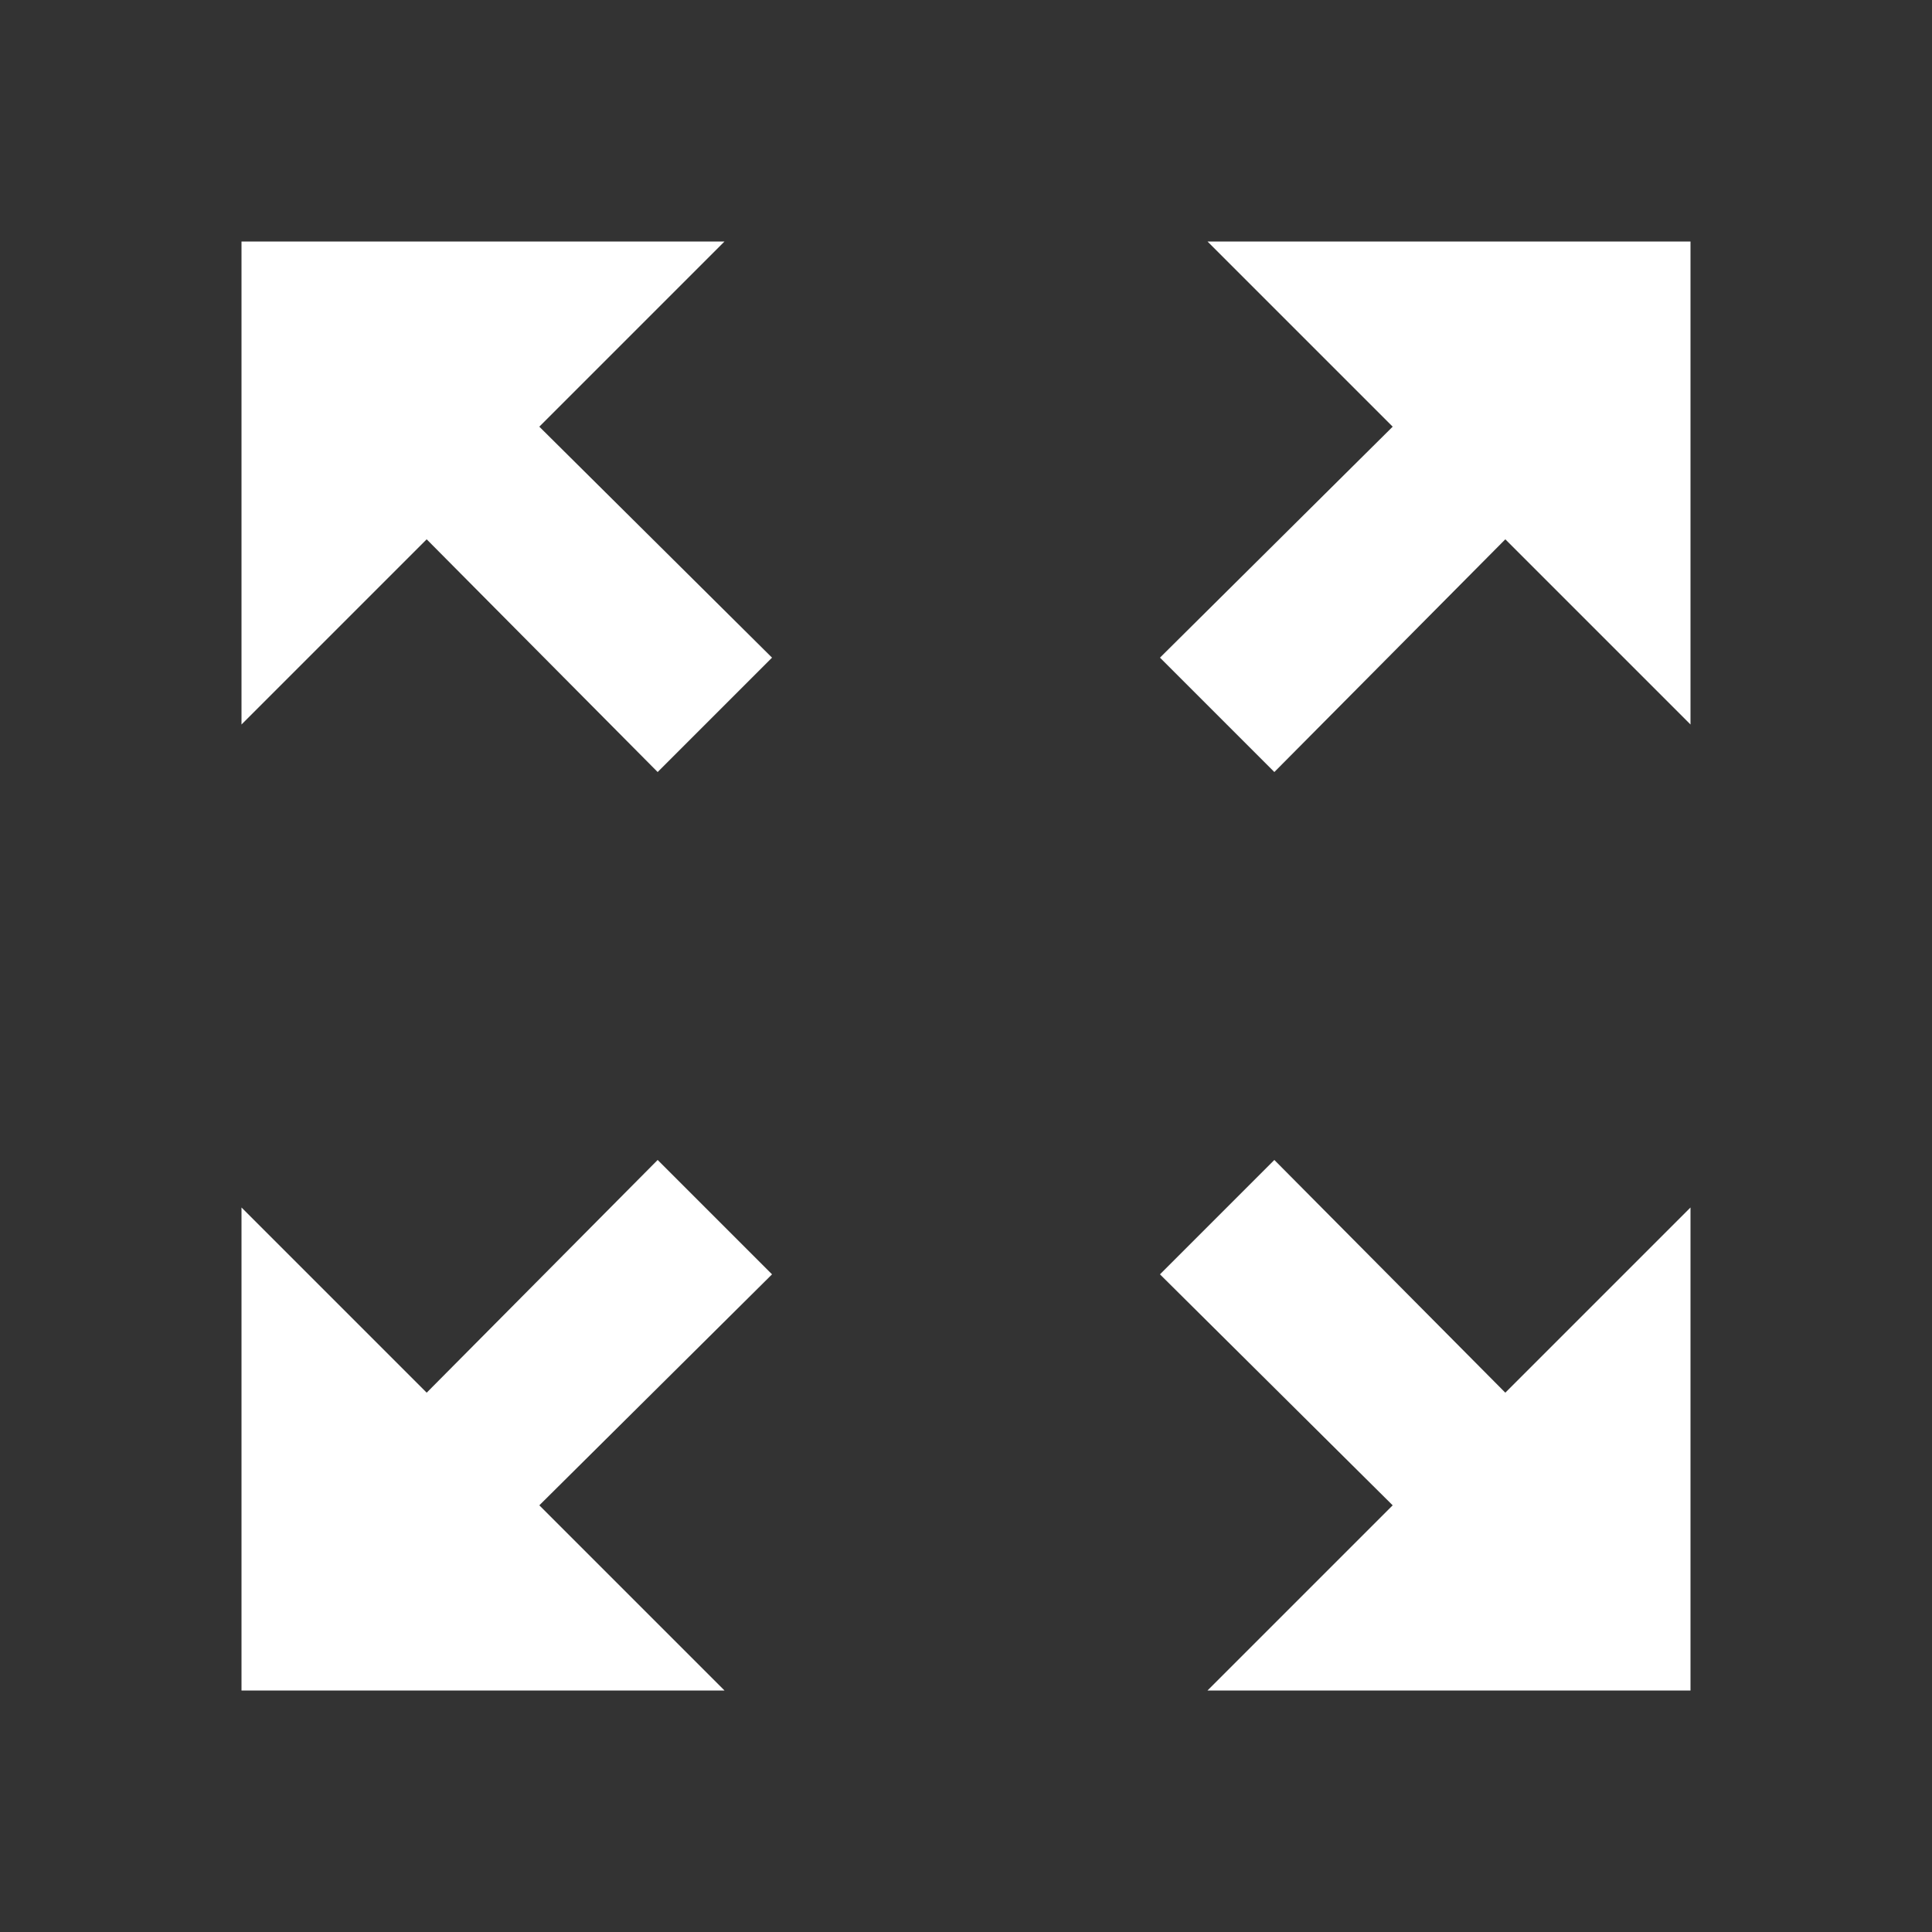 <svg width="20" height="20" viewBox="0 0 20 20" fill="none" xmlns="http://www.w3.org/2000/svg">
<rect x="0" y="0" width="20" height="20" fill="#333333" stroke="none"/>
<path d="M14.417 4.417L12.008 6.808L13.192 7.992L15.583 5.583L17.5 7.5V2.5H12.5L14.417 4.417ZM7.5 2.5H2.5V7.5L4.417 5.583L6.808 7.992L7.992 6.808L5.583 4.417L7.5 2.5ZM6.808 12.008L4.417 14.417L2.5 12.5V17.5H7.5L5.583 15.583L7.992 13.192L6.808 12.008ZM13.192 12.008L12.008 13.192L14.417 15.583L12.5 17.5H17.5V12.5L15.583 14.417L13.192 12.008Z" fill="white"/>
</svg>
